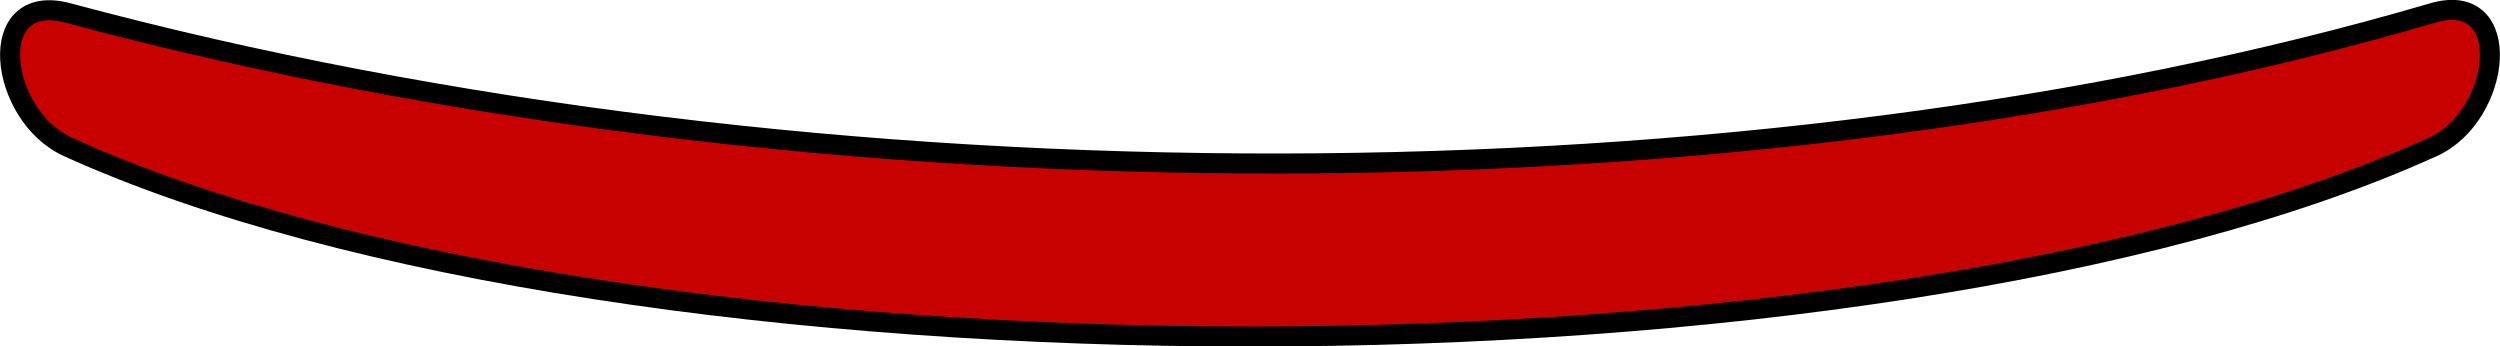 <?xml version="1.0" encoding="UTF-8" standalone="no"?>
<!-- Created with Inkscape (http://www.inkscape.org/) -->

<svg
   xmlns:dc="http://purl.org/dc/elements/1.1/"
   xmlns:cc="http://creativecommons.org/ns#"
   xmlns:rdf="http://www.w3.org/1999/02/22-rdf-syntax-ns#"
   xmlns:svg="http://www.w3.org/2000/svg"
   xmlns="http://www.w3.org/2000/svg"
   xmlns:sodipodi="http://sodipodi.sourceforge.net/DTD/sodipodi-0.dtd"
   xmlns:inkscape="http://www.inkscape.org/namespaces/inkscape"
   width="8.312mm"
   height="1.152mm"
   viewBox="0 0 29.452 4.082"
   id="svg4236"
   version="1.1"
   inkscape:version="0.91 r13725"
   sodipodi:docname="mouth.svg">
  <defs
     id="defs4238" />
  <sodipodi:namedview
     id="base"
     pagecolor="#ffffff"
     bordercolor="#666666"
     borderopacity="1.0"
     inkscape:pageopacity="0.0"
     inkscape:pageshadow="2"
     inkscape:zoom="15.839192"
     inkscape:cx="23.936488"
     inkscape:cy="16.213361"
     inkscape:document-units="px"
     inkscape:current-layer="layer1"
     showgrid="false"
     fit-margin-top="0"
     fit-margin-left="0"
     fit-margin-right="0"
     fit-margin-bottom="0"
     inkscape:window-width="1920"
     inkscape:window-height="1021"
     inkscape:window-x="0"
     inkscape:window-y="0"
     inkscape:window-maximized="1" />
  <g
     inkscape:label="Layer 1"
     inkscape:groupmode="layer"
     id="layer1"
     transform="translate(-166.644,-515.262)">
    <path
       style="fill:#c70000;fill-opacity:1;fill-rule:evenodd;stroke:#000000;stroke-width:0.236;stroke-linecap:butt;stroke-linejoin:miter;stroke-miterlimit:4;stroke-dasharray:none;stroke-opacity:1"
       d="m 167.446,515.415 c 8.887,2.391 19.898,2.338 27.857,0 0.974,-0.286 0.821,1.207 0,1.579 -6.566,2.977 -21.291,2.977 -27.857,0 -0.821,-0.372 -0.998,-1.847 0,-1.579 z"
       id="path4784"
       inkscape:connector-curvature="0"
       sodipodi:nodetypes="sssss" />
  </g>
</svg>
